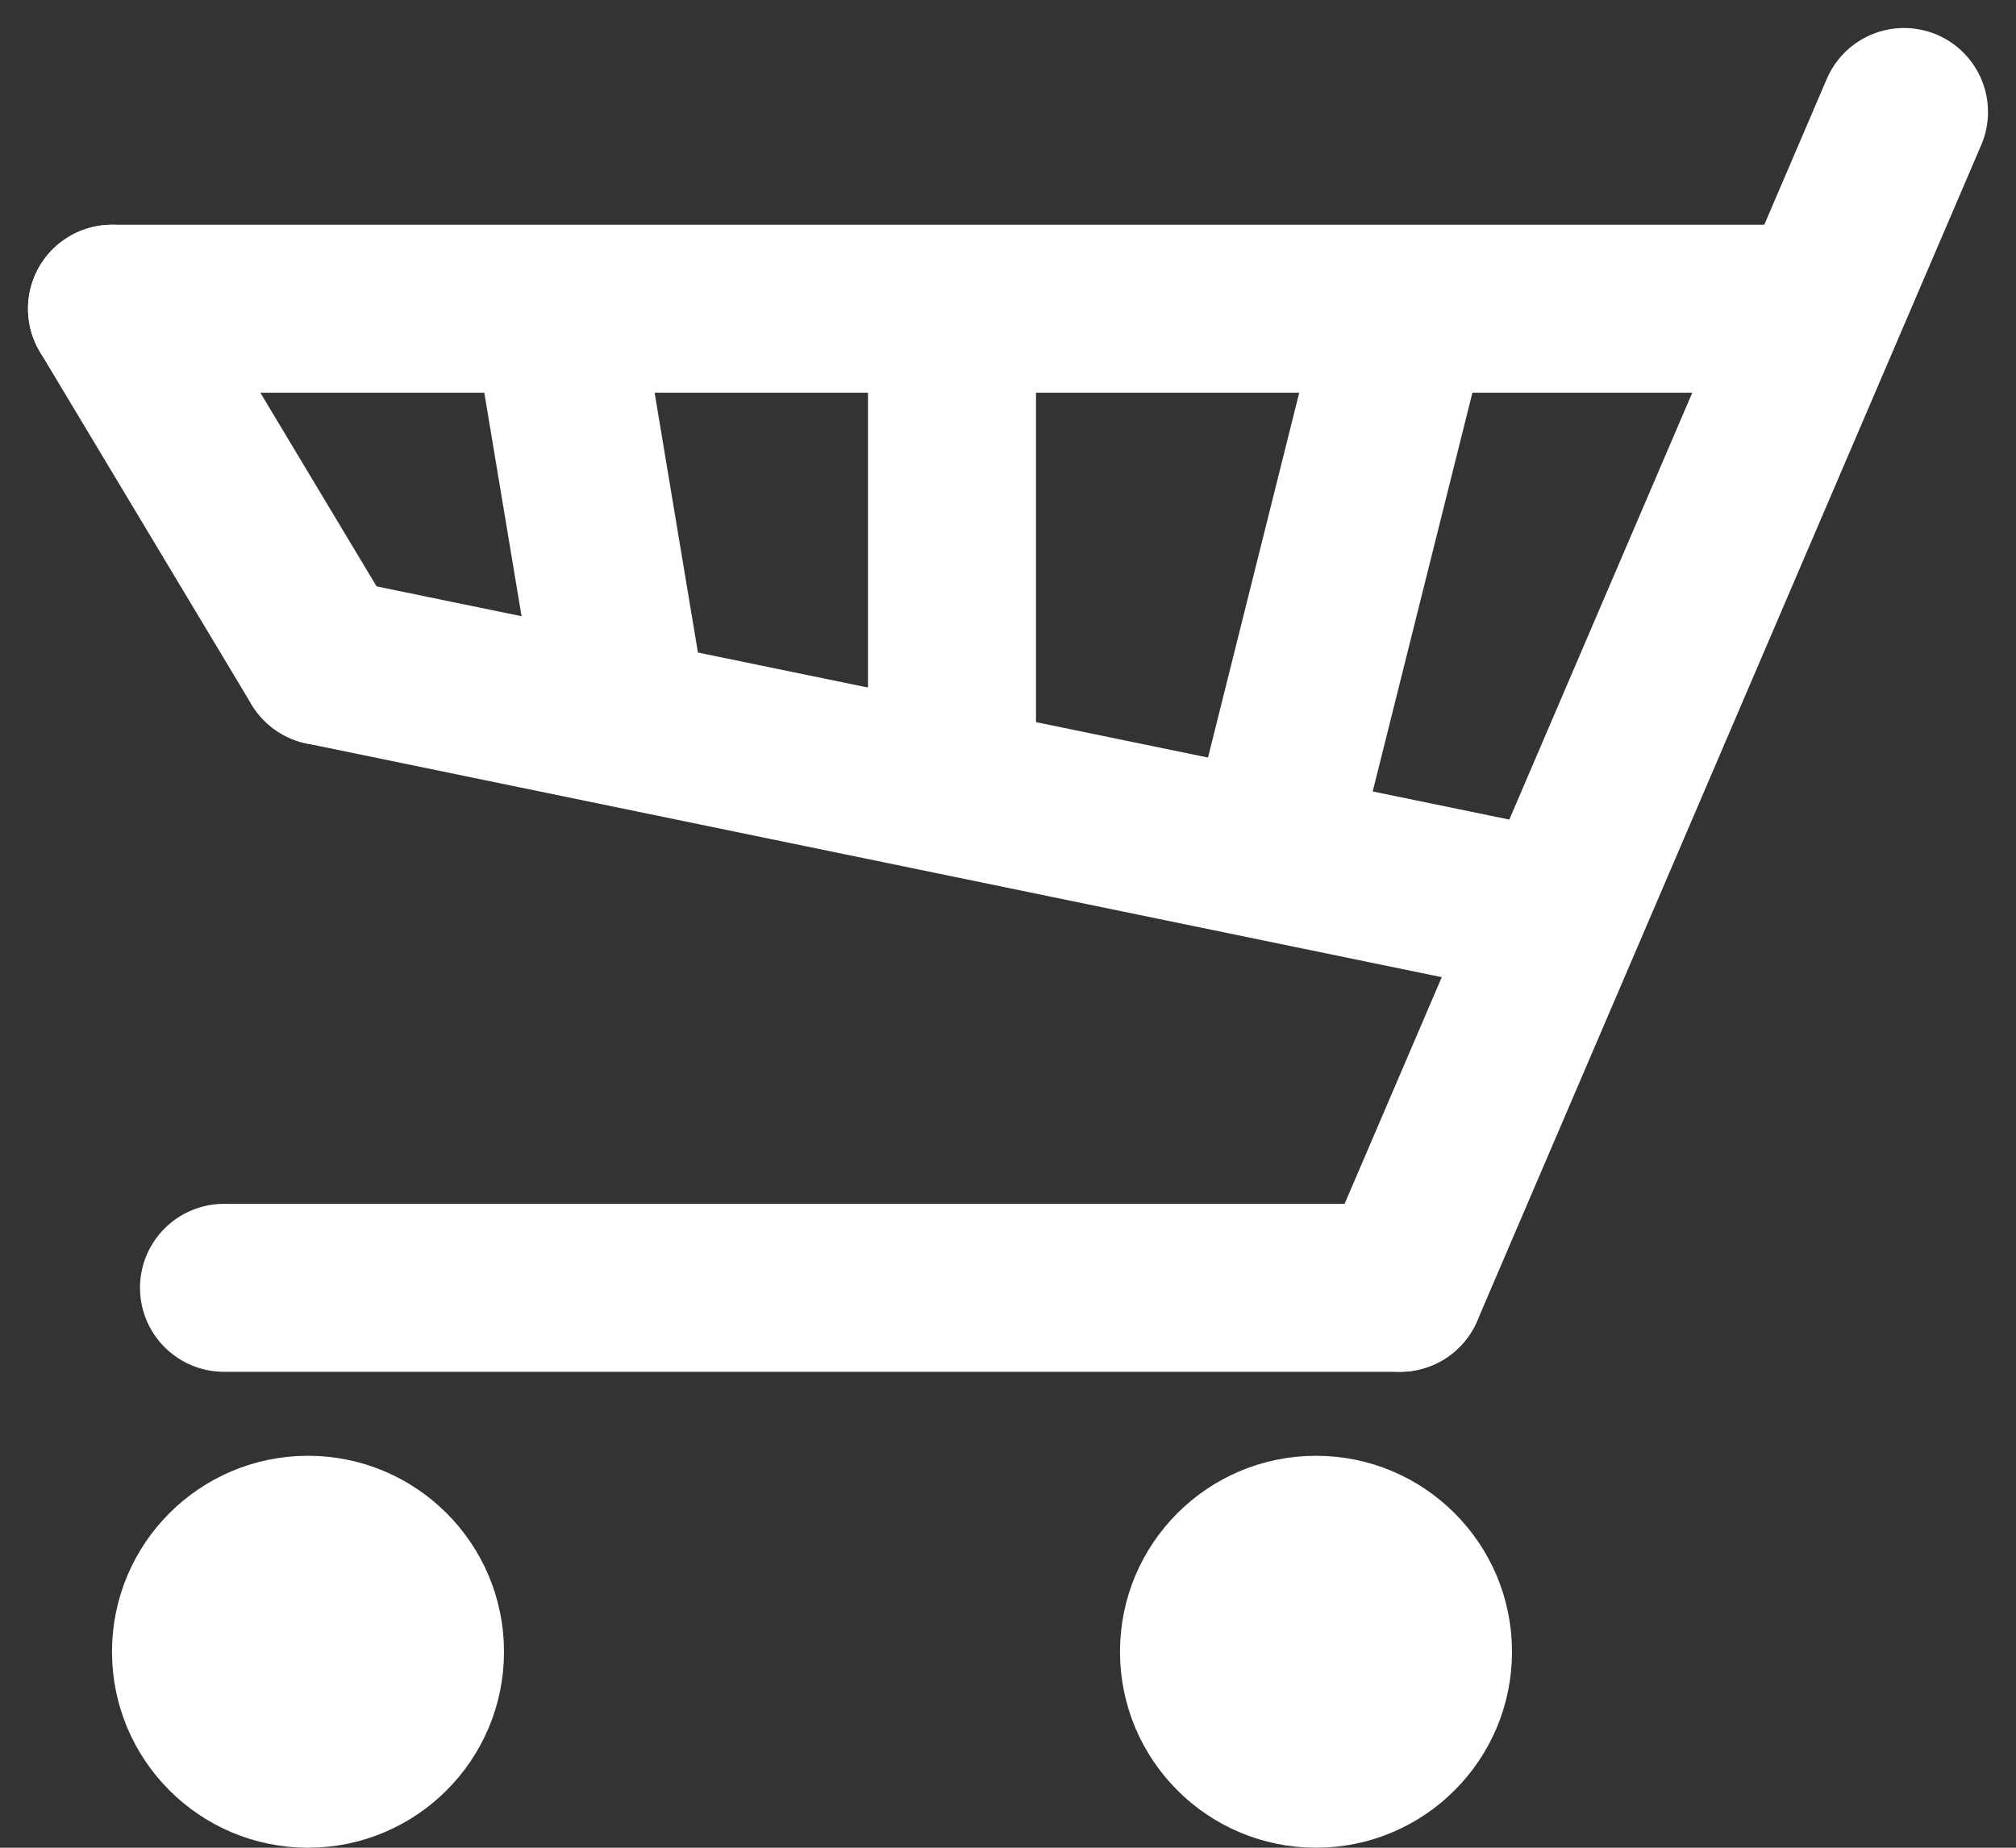 <svg width="36" height="33" viewBox="0 0 36 33" fill="none" xmlns="http://www.w3.org/2000/svg">
<rect x="0" y="0" width="36" height="33" fill="#333333" stroke="none"/>
<path d="M25 23C17.731 23 11.269 23 4 23" stroke="#fff" stroke-width="3" stroke-linecap="round" stroke-linejoin="round"/>
<path d="M27.185 16.217C19.775 14.691 13.188 13.335 5.778 11.809" stroke="#fff" stroke-width="3" stroke-linecap="round" stroke-linejoin="round"/>
<path d="M10 6C10.346 8.077 10.654 9.923 11 12" stroke="#fff" stroke-width="3" stroke-linecap="round" stroke-linejoin="round"/>
<path d="M17 6C17 8.423 17 10.577 17 13" stroke="#fff" stroke-width="3" stroke-linecap="round" stroke-linejoin="round"/>
<path d="M25 6C24.308 8.769 23.692 11.231 23 14" stroke="#fff" stroke-width="3" stroke-linecap="round" stroke-linejoin="round"/>
<path d="M34 2C30.885 9.269 28.115 15.731 25 23" stroke="#fff" stroke-width="3" stroke-linecap="round" stroke-linejoin="round"/>
<path d="M2 5.514C3.308 7.693 4.47 9.63 5.778 11.81" stroke="#fff" stroke-width="3" stroke-linecap="round" stroke-linejoin="round"/>
<path d="M2 5.514C12.244 5.514 21.349 5.514 31.593 5.514" stroke="#fff" stroke-width="3" stroke-linecap="round" stroke-linejoin="round"/>
<path d="M2.25 29.5C2.25 27.705 3.705 26.25 5.5 26.25C7.295 26.25 8.75 27.705 8.75 29.5C8.75 31.295 7.295 32.75 5.5 32.75C3.705 32.75 2.25 31.295 2.25 29.5Z" fill="#fff" stroke="#fff" stroke-width="0.5"/>
<path d="M20.25 29.5C20.25 27.705 21.705 26.25 23.5 26.25C25.295 26.25 26.75 27.705 26.75 29.5C26.75 31.295 25.295 32.75 23.5 32.75C21.705 32.75 20.25 31.295 20.25 29.5Z" fill="#fff" stroke="#fff" stroke-width="0.5"/>
</svg>
